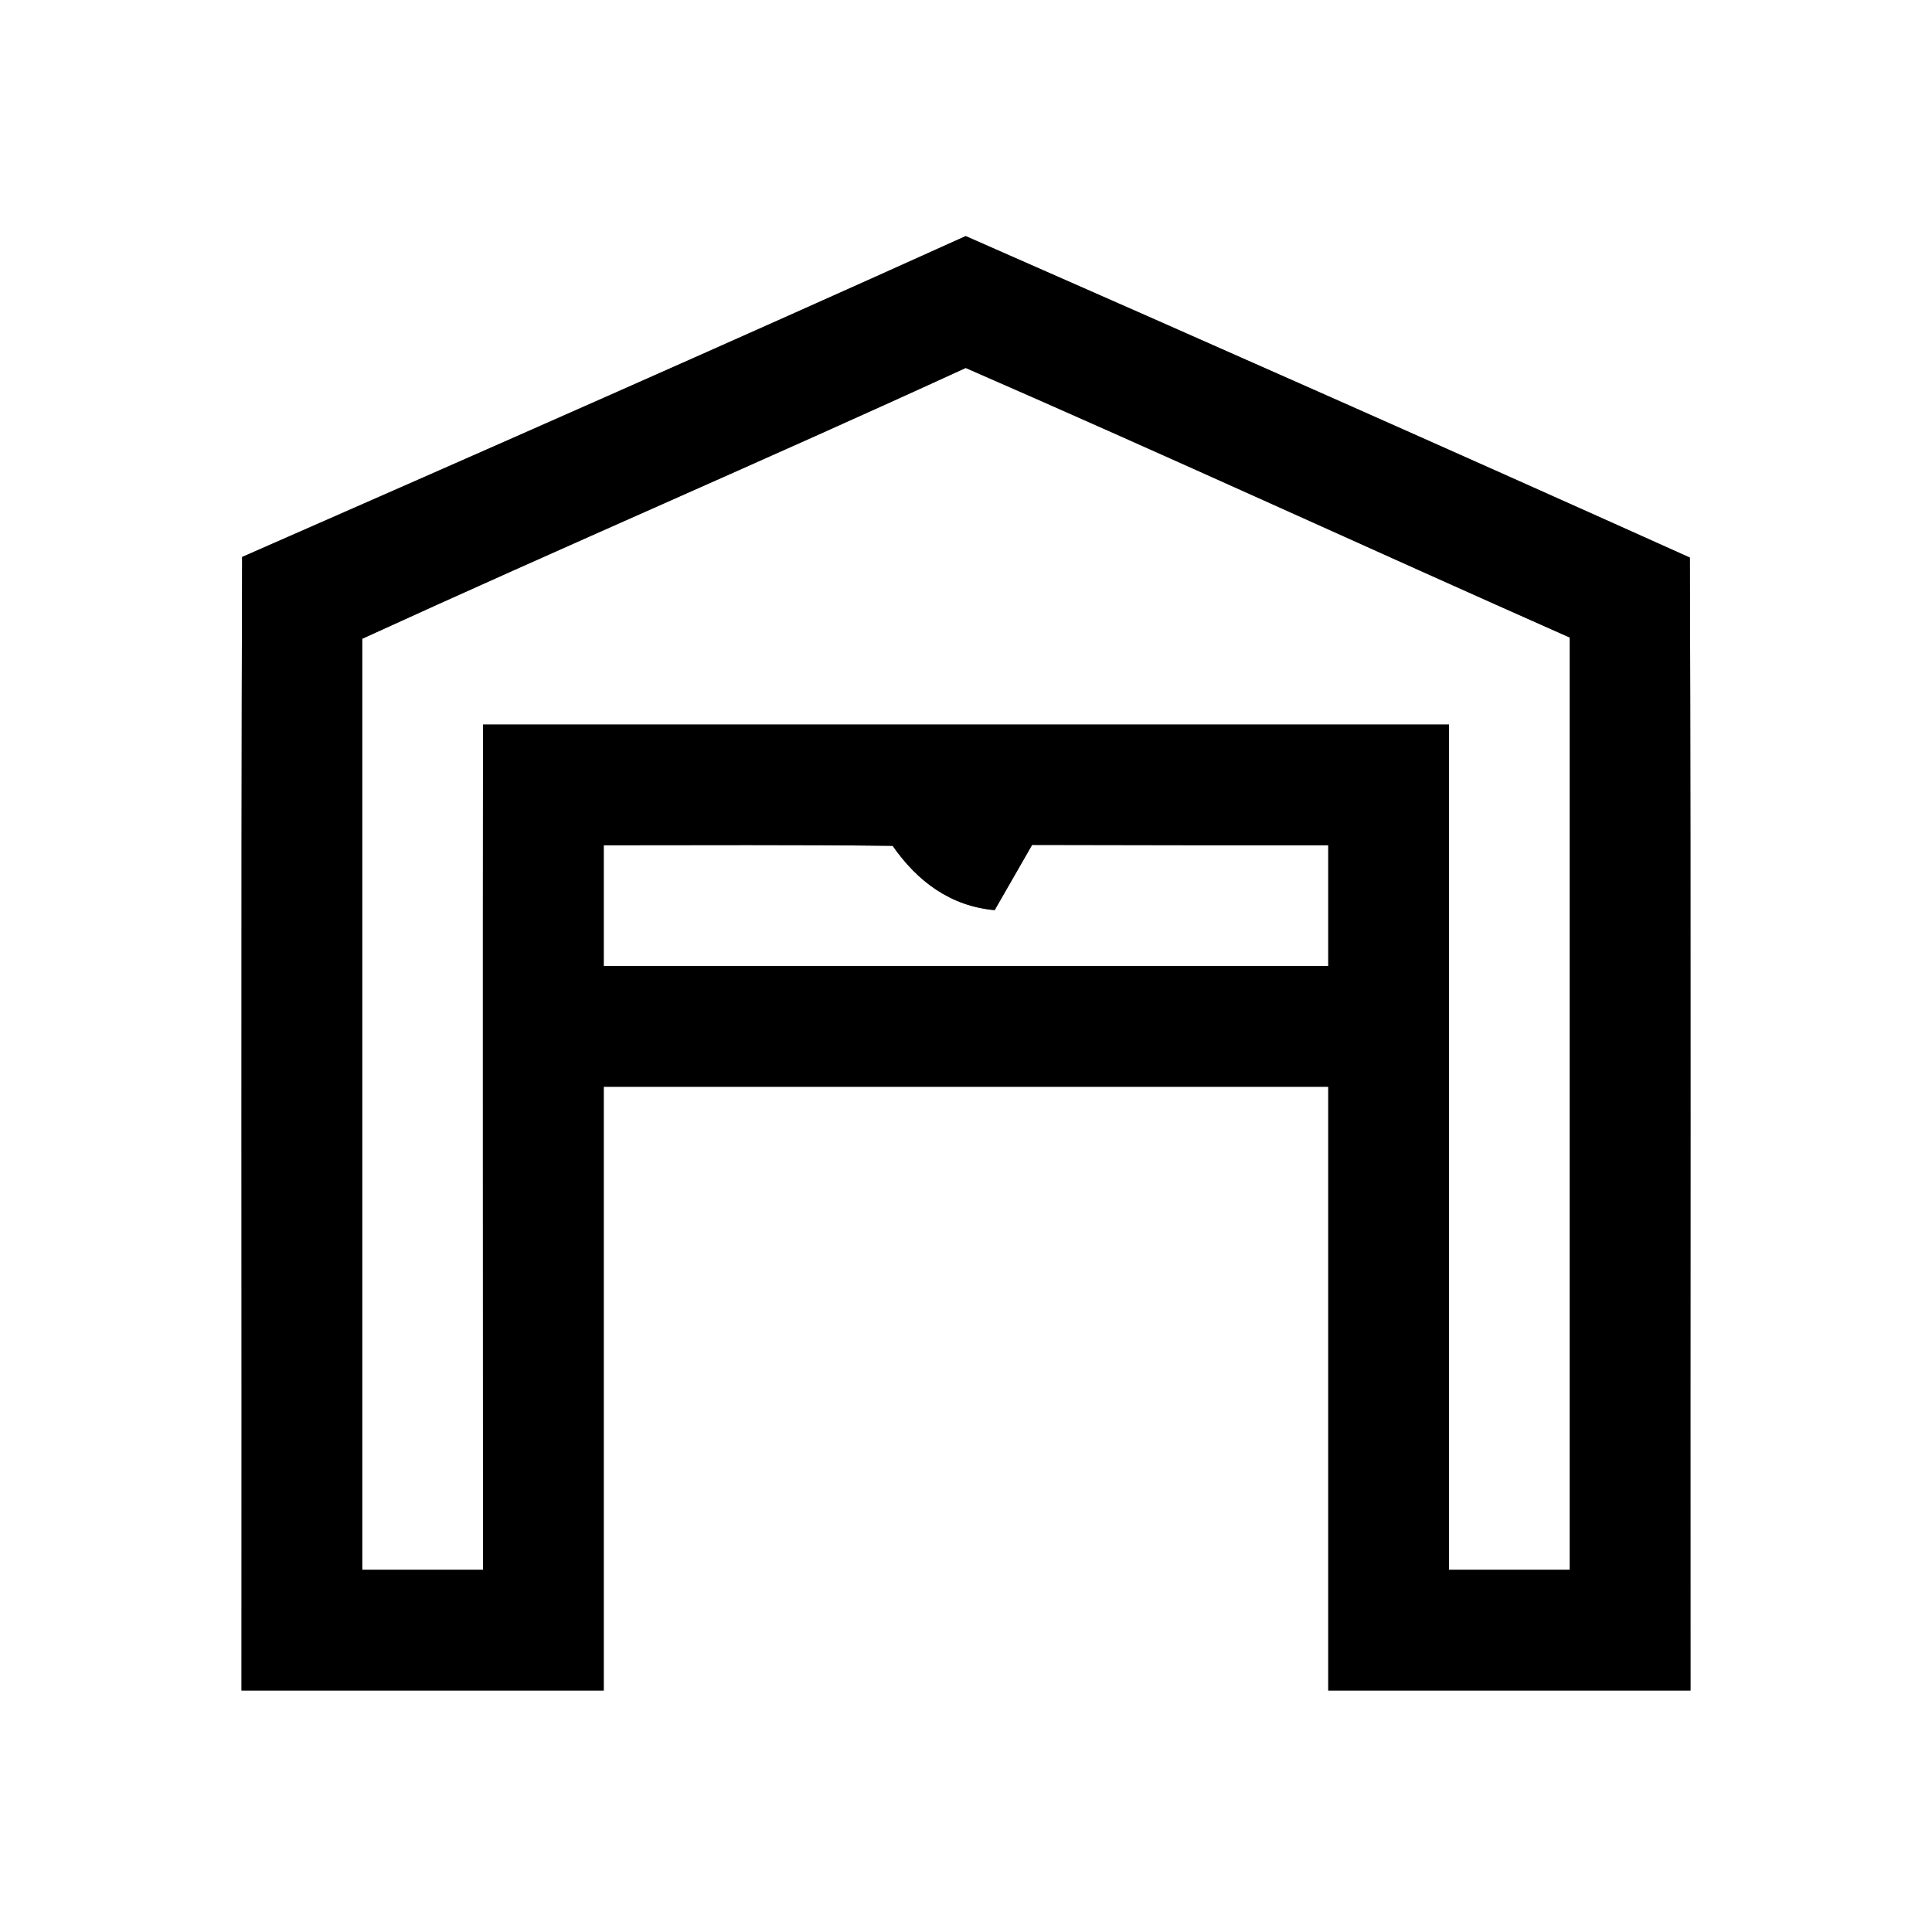 <?xml version="1.0" encoding="UTF-8" ?>
<!DOCTYPE svg PUBLIC "-//W3C//DTD SVG 1.1//EN" "http://www.w3.org/Graphics/SVG/1.1/DTD/svg11.dtd">
<svg width="64pt" height="64pt" viewBox="0 0 64 64" version="1.1" xmlns="http://www.w3.org/2000/svg">
<rect x="0" y="0" width="64" height="64" fill="#808080" stroke="none"/>
<g id="#ffffffff">
<path fill="#ffffff" opacity="1.00" d=" M 0.00 0.00 L 64.00 0.00 L 64.00 64.00 L 0.00 64.00 L 0.00 0.00 M 8.02 18.45 C 7.98 30.97 8.01 43.48 8.00 56.00 C 12.00 56.00 16.00 56.00 20.00 56.00 C 20.00 49.33 20.00 42.67 20.00 36.00 C 28.00 36.00 36.00 36.00 44.00 36.00 C 44.00 42.67 44.00 49.33 44.00 56.00 C 48.00 56.00 52.00 56.00 56.00 56.00 C 55.99 43.49 56.02 30.98 55.98 18.47 C 48.00 14.88 40.00 11.34 31.99 7.82 C 24.02 11.42 16.02 14.94 8.02 18.45 Z" />
<path fill="#ffffff" opacity="1.00" d=" M 12.00 21.16 C 18.64 18.12 25.35 15.24 31.99 12.19 C 38.69 15.11 45.32 18.16 52.00 21.12 C 52.00 31.41 52.00 41.71 52.00 52.00 C 50.67 52.00 49.33 52.00 48.00 52.00 C 48.00 42.67 48.00 33.33 48.00 24.00 C 37.33 24.00 26.67 24.00 16.00 24.00 C 15.99 33.33 16.00 42.67 16.00 52.00 C 14.67 52.00 13.33 52.00 12.00 52.00 C 12.00 41.72 12.00 31.44 12.00 21.16 Z" />
<path fill="#ffffff" opacity="1.00" d=" M 20.00 28.00 C 23.19 28.00 26.38 27.98 29.57 28.02 C 30.39 29.20 31.49 30.02 32.95 30.15 C 33.26 29.61 33.88 28.53 34.19 27.99 C 37.46 28.00 40.73 28.00 44.00 28.00 C 44.00 29.33 44.00 30.67 44.00 32.00 C 36.00 32.00 28.00 32.00 20.00 32.00 C 20.00 30.67 20.00 29.33 20.00 28.00 Z" />
</g>
<g id="#000000ff">
<path fill="#000000" opacity="1.00" d=" M 8.02 18.45 C 16.02 14.94 24.02 11.42 31.99 7.82 C 40.00 11.34 48.00 14.88 55.98 18.47 C 56.02 30.98 55.99 43.49 56.00 56.00 C 52.00 56.00 48.00 56.00 44.00 56.00 C 44.00 49.33 44.00 42.67 44.00 36.00 C 36.00 36.00 28.00 36.00 20.00 36.00 C 20.00 42.67 20.00 49.33 20.00 56.00 C 16.00 56.00 12.00 56.00 8.00 56.00 C 8.01 43.48 7.98 30.97 8.02 18.45 M 12.00 21.16 C 12.00 31.44 12.00 41.72 12.00 52.00 C 13.33 52.00 14.67 52.00 16.00 52.00 C 16.00 42.67 15.99 33.33 16.00 24.00 C 26.67 24.00 37.33 24.00 48.00 24.00 C 48.00 33.33 48.00 42.67 48.00 52.00 C 49.33 52.00 50.67 52.00 52.00 52.00 C 52.00 41.71 52.00 31.41 52.00 21.12 C 45.32 18.16 38.69 15.11 31.99 12.19 C 25.35 15.24 18.64 18.12 12.00 21.16 M 20.00 28.00 C 20.00 29.33 20.00 30.67 20.00 32.00 C 28.00 32.00 36.00 32.00 44.00 32.00 C 44.00 30.67 44.00 29.33 44.00 28.00 C 40.73 28.00 37.46 28.00 34.19 27.99 C 33.88 28.53 33.26 29.61 32.95 30.15 C 31.49 30.02 30.39 29.20 29.57 28.02 C 26.38 27.98 23.19 28.00 20.00 28.00 Z" />
</g>
</svg>
